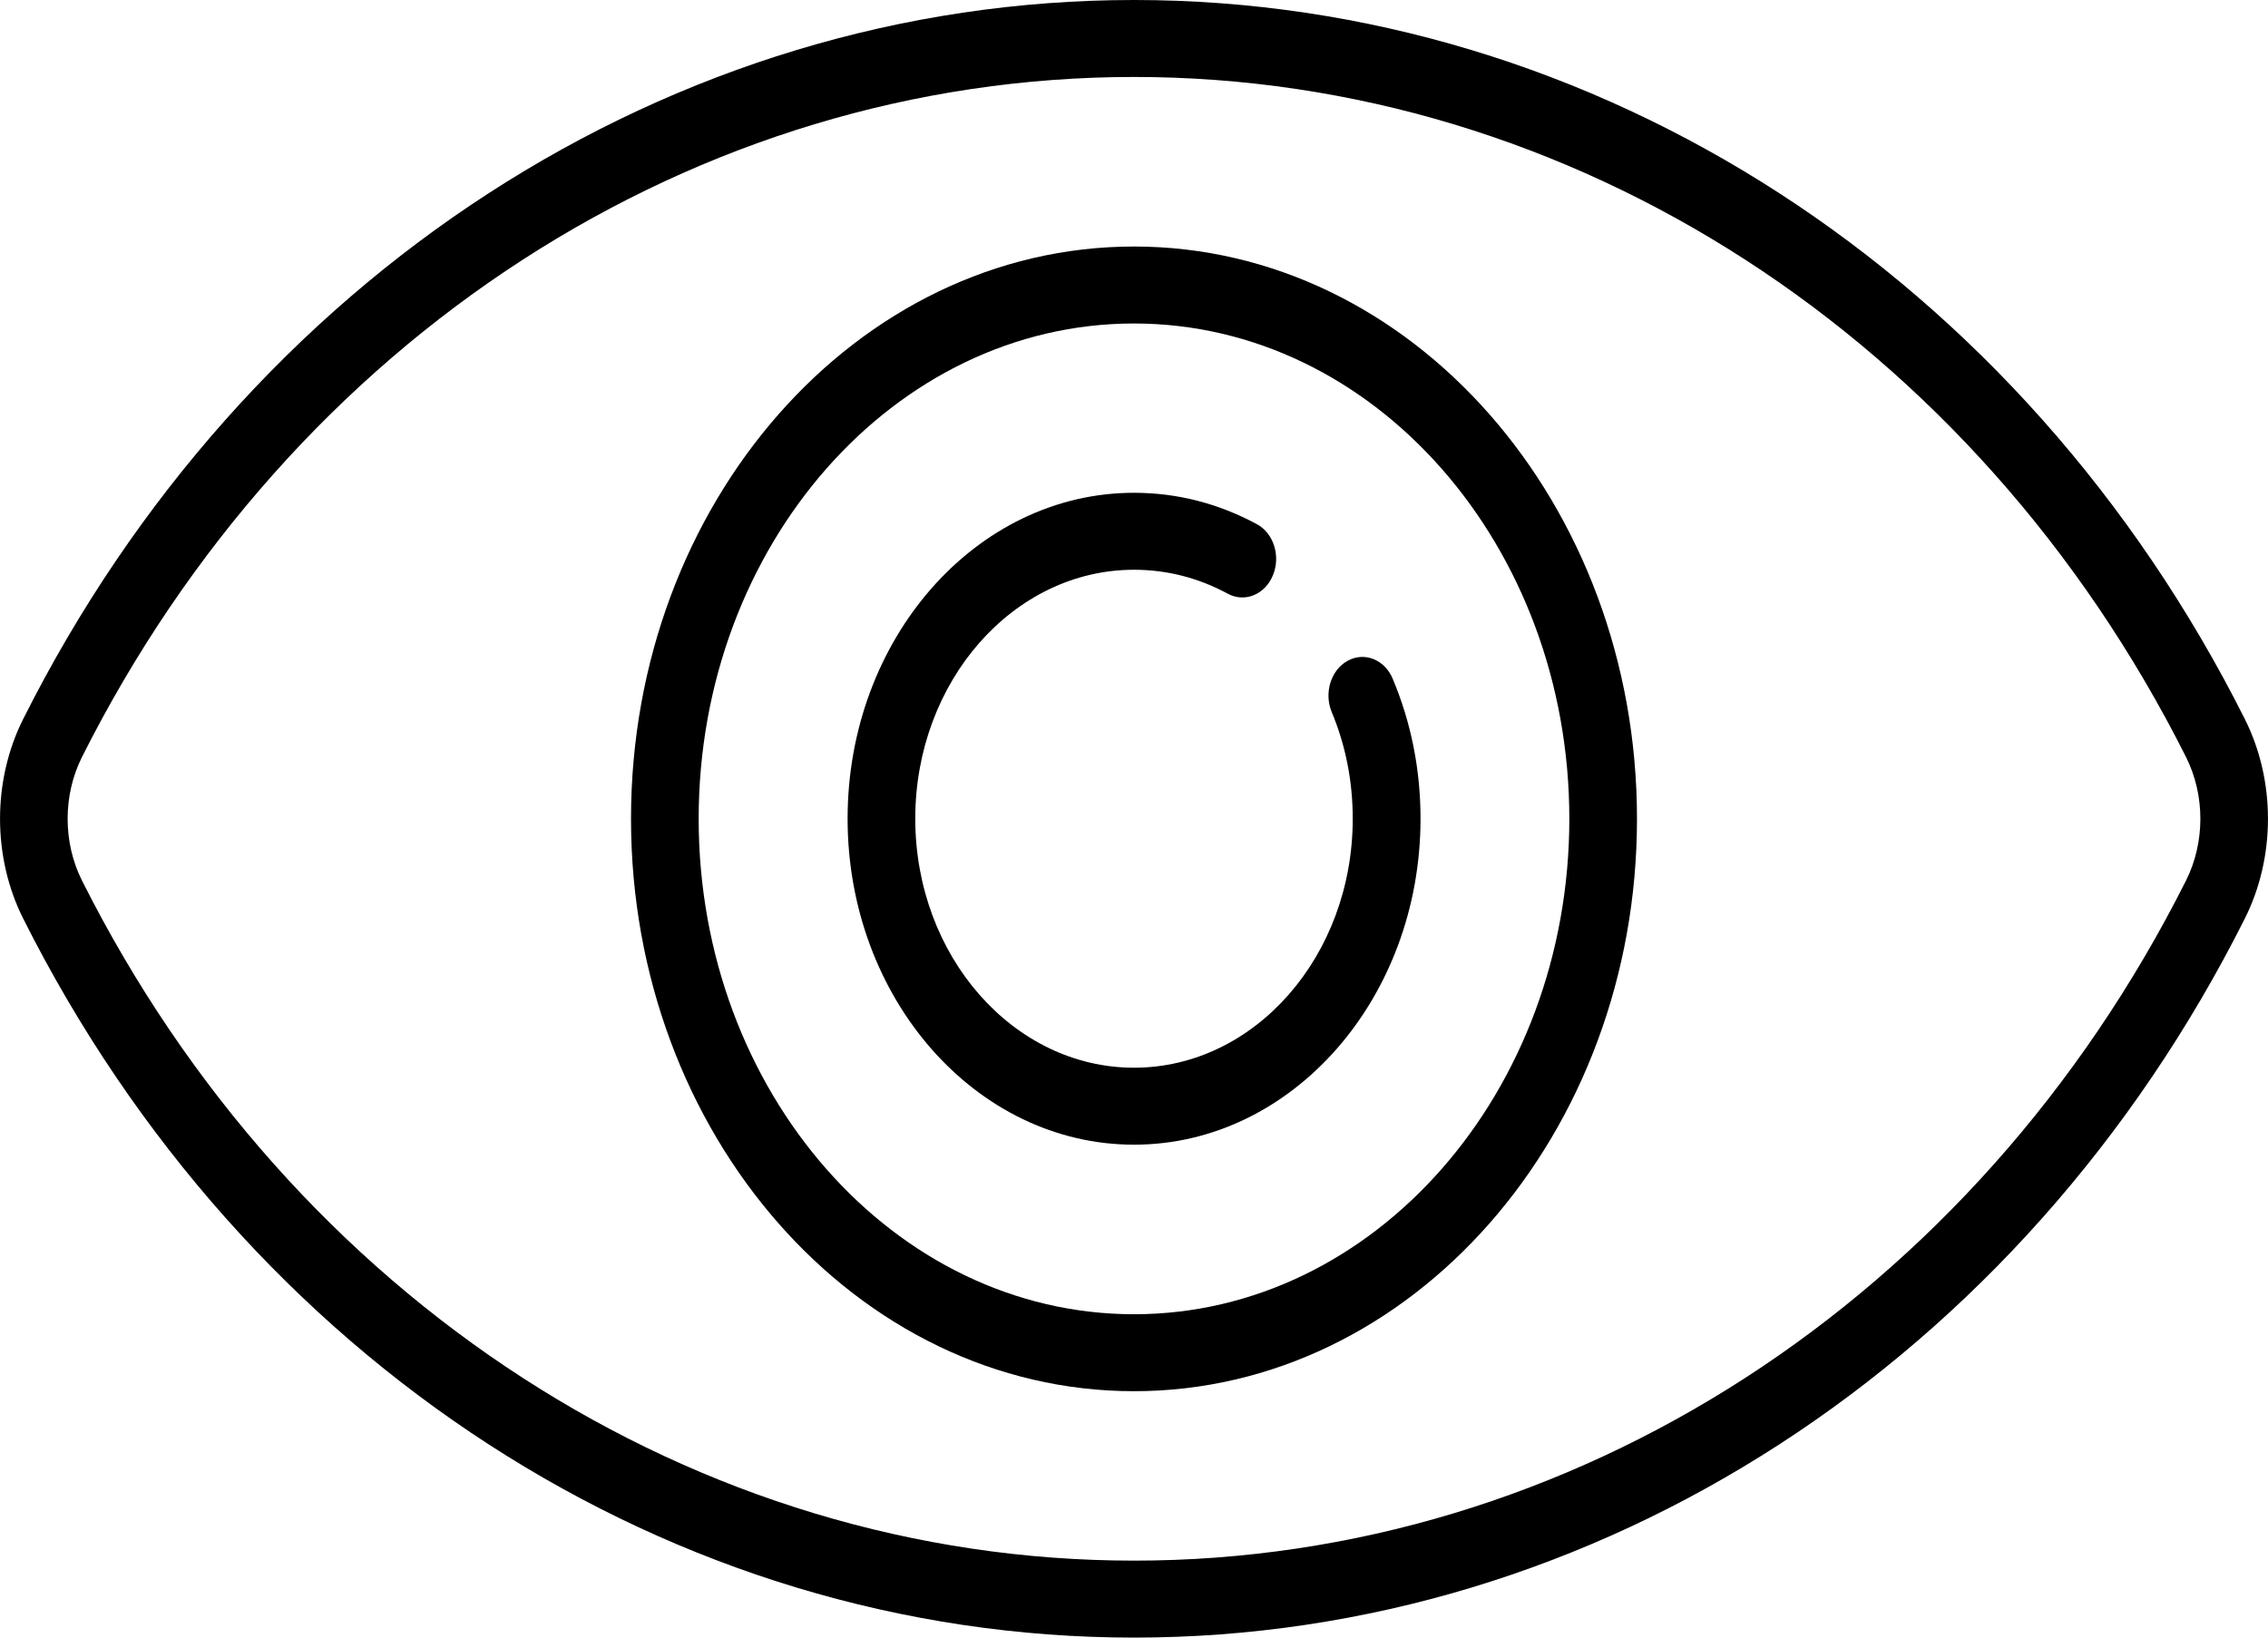 <svg width="18" height="13" viewBox="0 0 18 13" fill="none" xmlns="http://www.w3.org/2000/svg">
<path d="M17.816 5.708C16.048 2.187 12.67 0 9 0C5.33 0 1.952 2.187 0.184 5.708C-0.061 6.196 -0.061 6.804 0.184 7.292C1.952 10.813 5.33 13 9 13C12.67 13 16.048 10.813 17.816 7.292C18.061 6.804 18.061 6.196 17.816 5.708ZM17.35 6.989C15.677 10.32 12.477 12.389 9 12.389C5.523 12.389 2.323 10.32 0.65 6.989C0.499 6.687 0.499 6.313 0.65 6.011C2.323 2.68 5.523 0.611 9 0.611C12.477 0.611 15.677 2.68 17.35 6.011C17.501 6.313 17.501 6.687 17.35 6.989Z" fill="black"/>
<path d="M9 1.957C6.799 1.957 5.008 3.995 5.008 6.5C5.008 9.006 6.799 11.044 9 11.044C11.201 11.044 12.992 9.006 12.992 6.5C12.992 3.995 11.201 1.957 9 1.957ZM9 10.433C7.095 10.433 5.545 8.669 5.545 6.5C5.545 4.332 7.095 2.568 9 2.568C10.905 2.568 12.455 4.332 12.455 6.5C12.455 8.669 10.905 10.433 9 10.433Z" fill="black"/>
<path d="M10.697 5.245C10.563 5.317 10.506 5.5 10.569 5.652C10.68 5.918 10.736 6.203 10.736 6.499C10.736 7.589 9.958 8.476 9 8.476C8.043 8.476 7.264 7.589 7.264 6.499C7.264 5.41 8.043 4.523 9 4.523C9.261 4.523 9.511 4.587 9.744 4.713C9.878 4.786 10.039 4.721 10.102 4.568C10.166 4.416 10.109 4.233 9.975 4.161C9.669 3.996 9.341 3.912 9 3.912C7.746 3.912 6.727 5.072 6.727 6.499C6.727 7.926 7.746 9.087 9 9.087C10.254 9.087 11.274 7.926 11.274 6.499C11.274 6.111 11.2 5.738 11.054 5.39C10.991 5.237 10.831 5.172 10.697 5.245Z" fill="black"/>
</svg>
